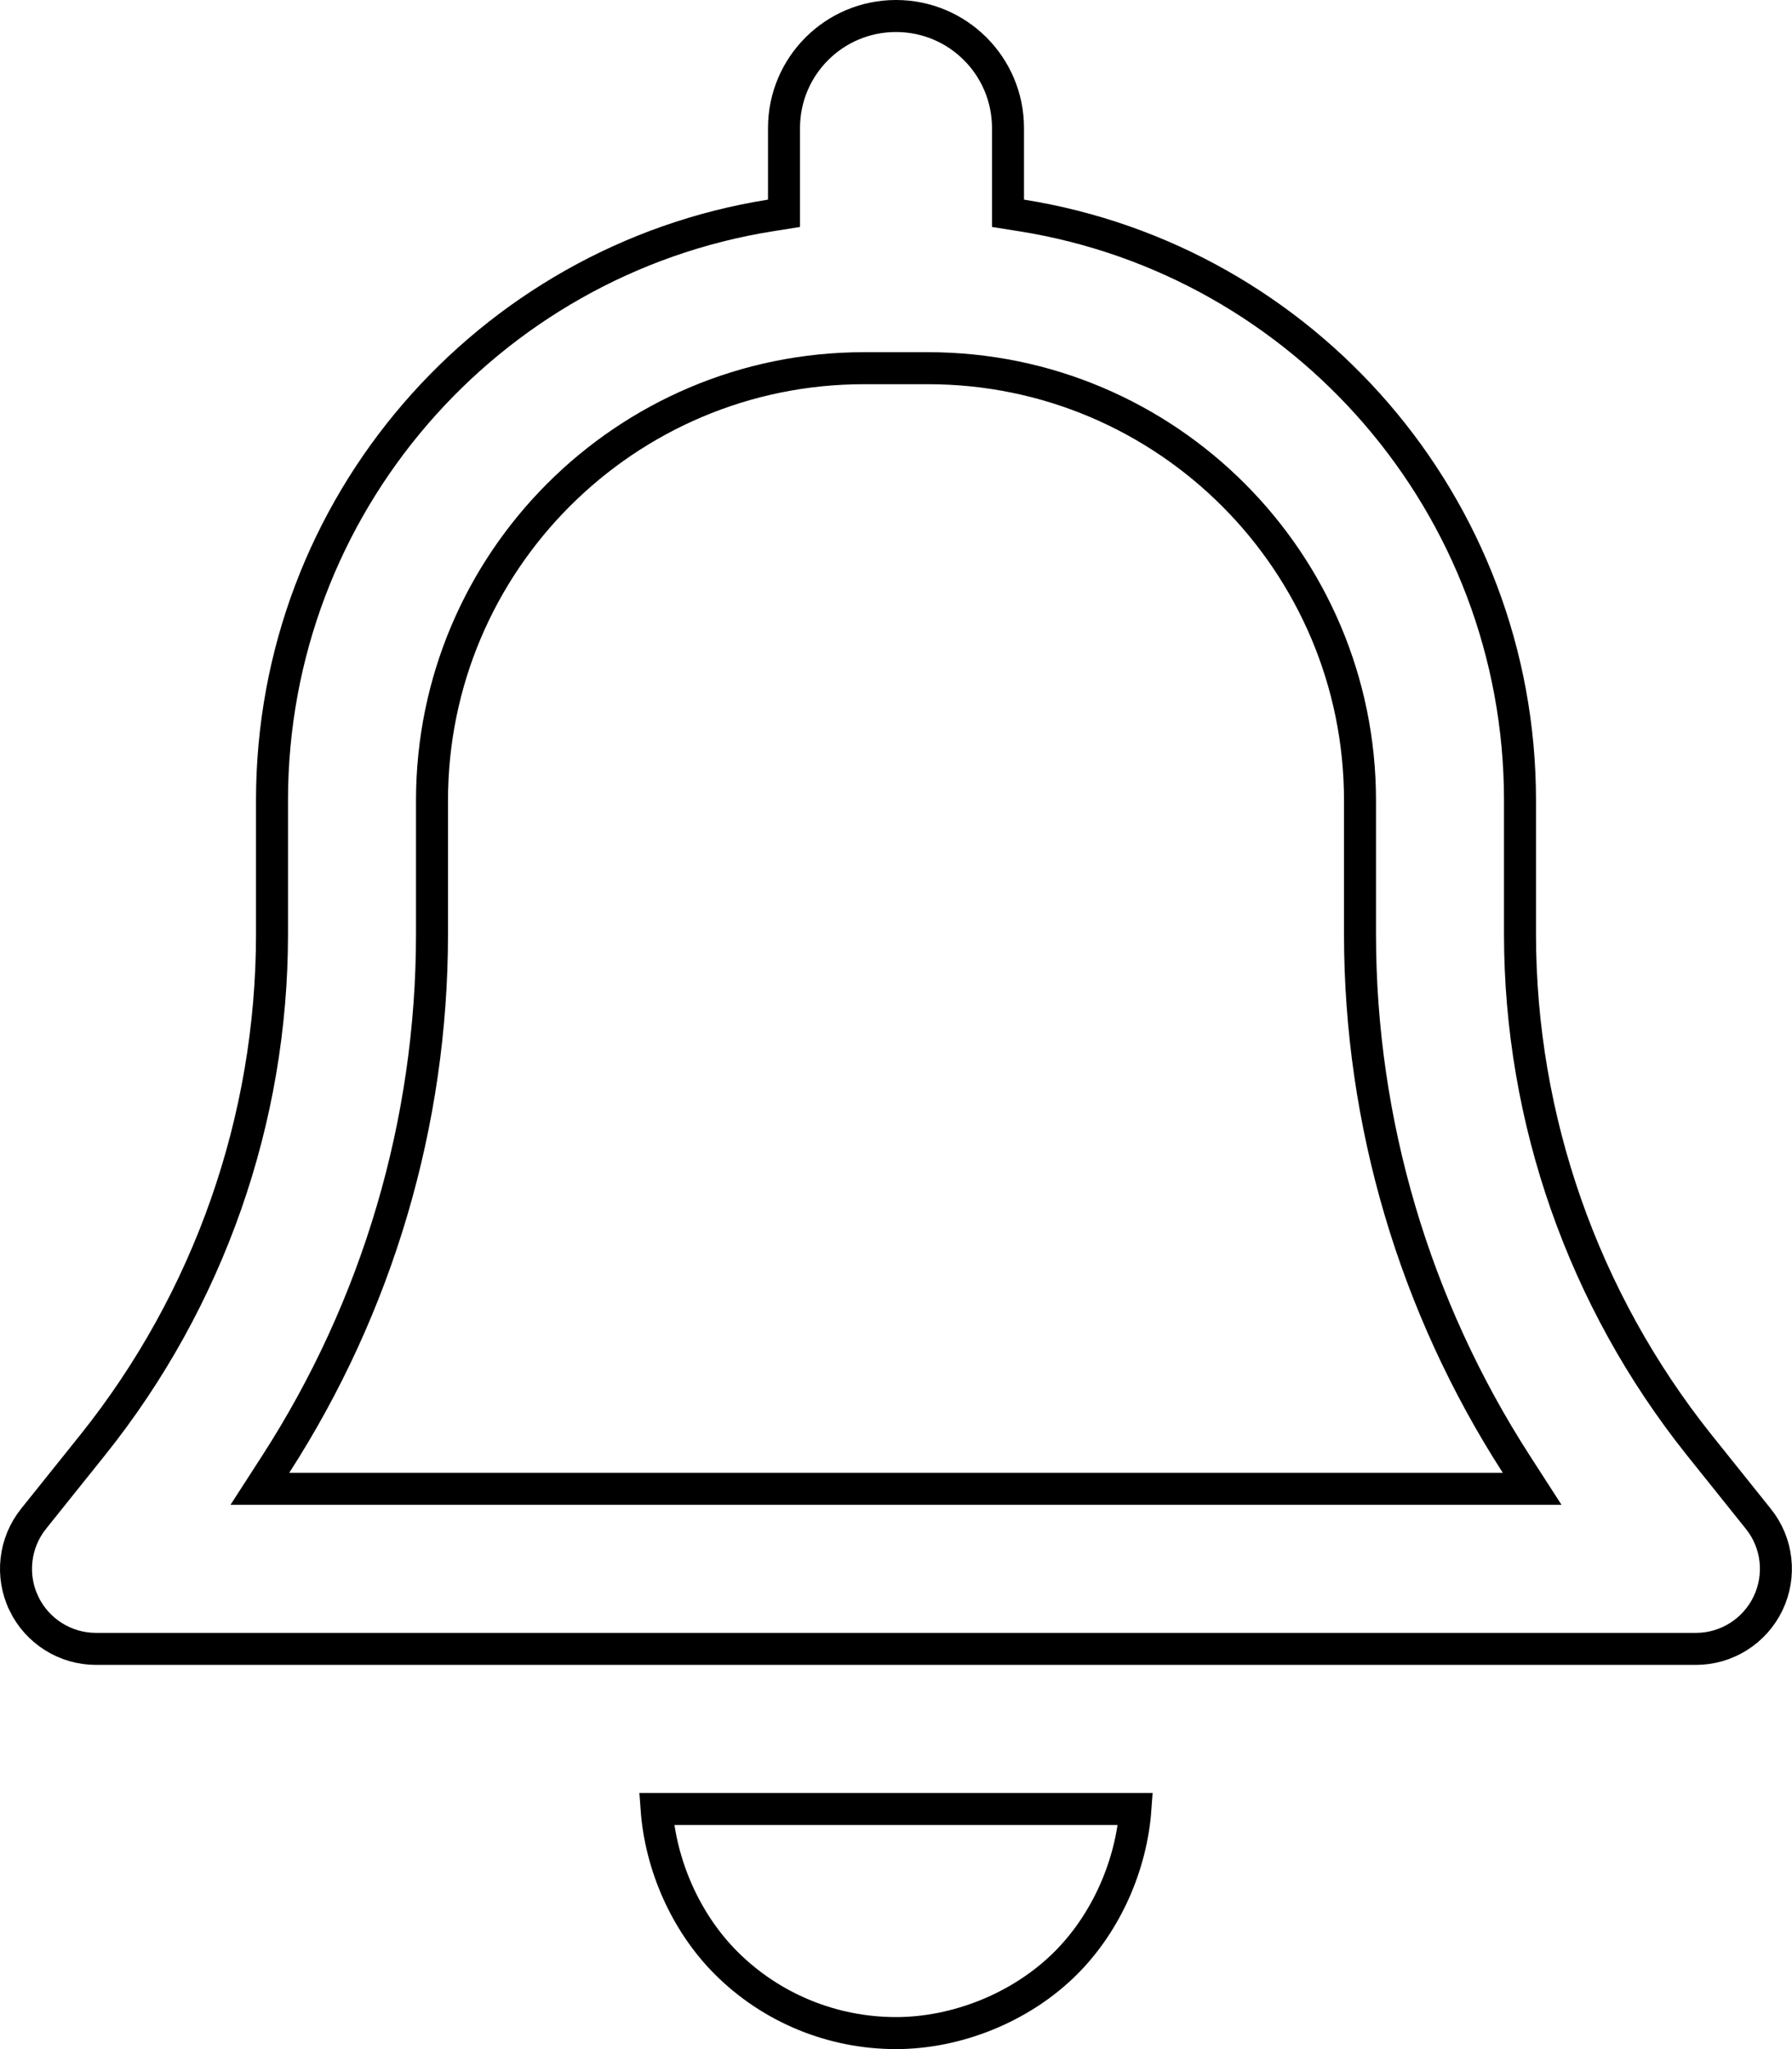 <svg width="448" height="512" viewBox="0 0 448 512" fill="none" xmlns="http://www.w3.org/2000/svg">
<path d="M252 49.88V53.295L255.373 53.831C325.962 65.037 380 126.199 380 200V233.4C380 279.71 395.81 324.688 424.672 360.893L424.678 360.901L439.578 379.501L439.585 379.509C444.41 385.499 445.331 393.745 441.997 400.663C438.66 407.587 431.656 412 424 412H24C16.311 412 9.304 407.584 5.973 400.665L5.973 400.664C2.645 393.753 3.58 385.501 8.381 379.502C8.381 379.502 8.381 379.502 8.381 379.502C8.382 379.501 8.382 379.5 8.383 379.5L23.291 360.902L23.295 360.897C52.231 324.689 68 279.708 68 233.4V200C68 126.199 122.038 65.037 192.627 53.831L196 53.295V49.88V32C196 16.537 208.512 4 224 4C239.489 4 252 16.537 252 32V49.88ZM68.949 365.831L64.969 372H72.31H375.7H383.04L379.062 365.832C353.675 326.473 340 280.525 340 233.4V200C340 140.391 291.609 92 232 92H216C156.391 92 108 140.391 108 200V233.4C108 280.526 94.344 326.474 68.949 365.831ZM283.855 452C282.853 465.884 276.707 480.236 266.472 490.472C255.249 501.694 239.078 508 224 508C208.052 508 192.772 501.715 181.529 490.472C171.293 480.236 165.148 465.884 164.146 452H283.855Z" stroke="black" stroke-width="8"/>
</svg>
